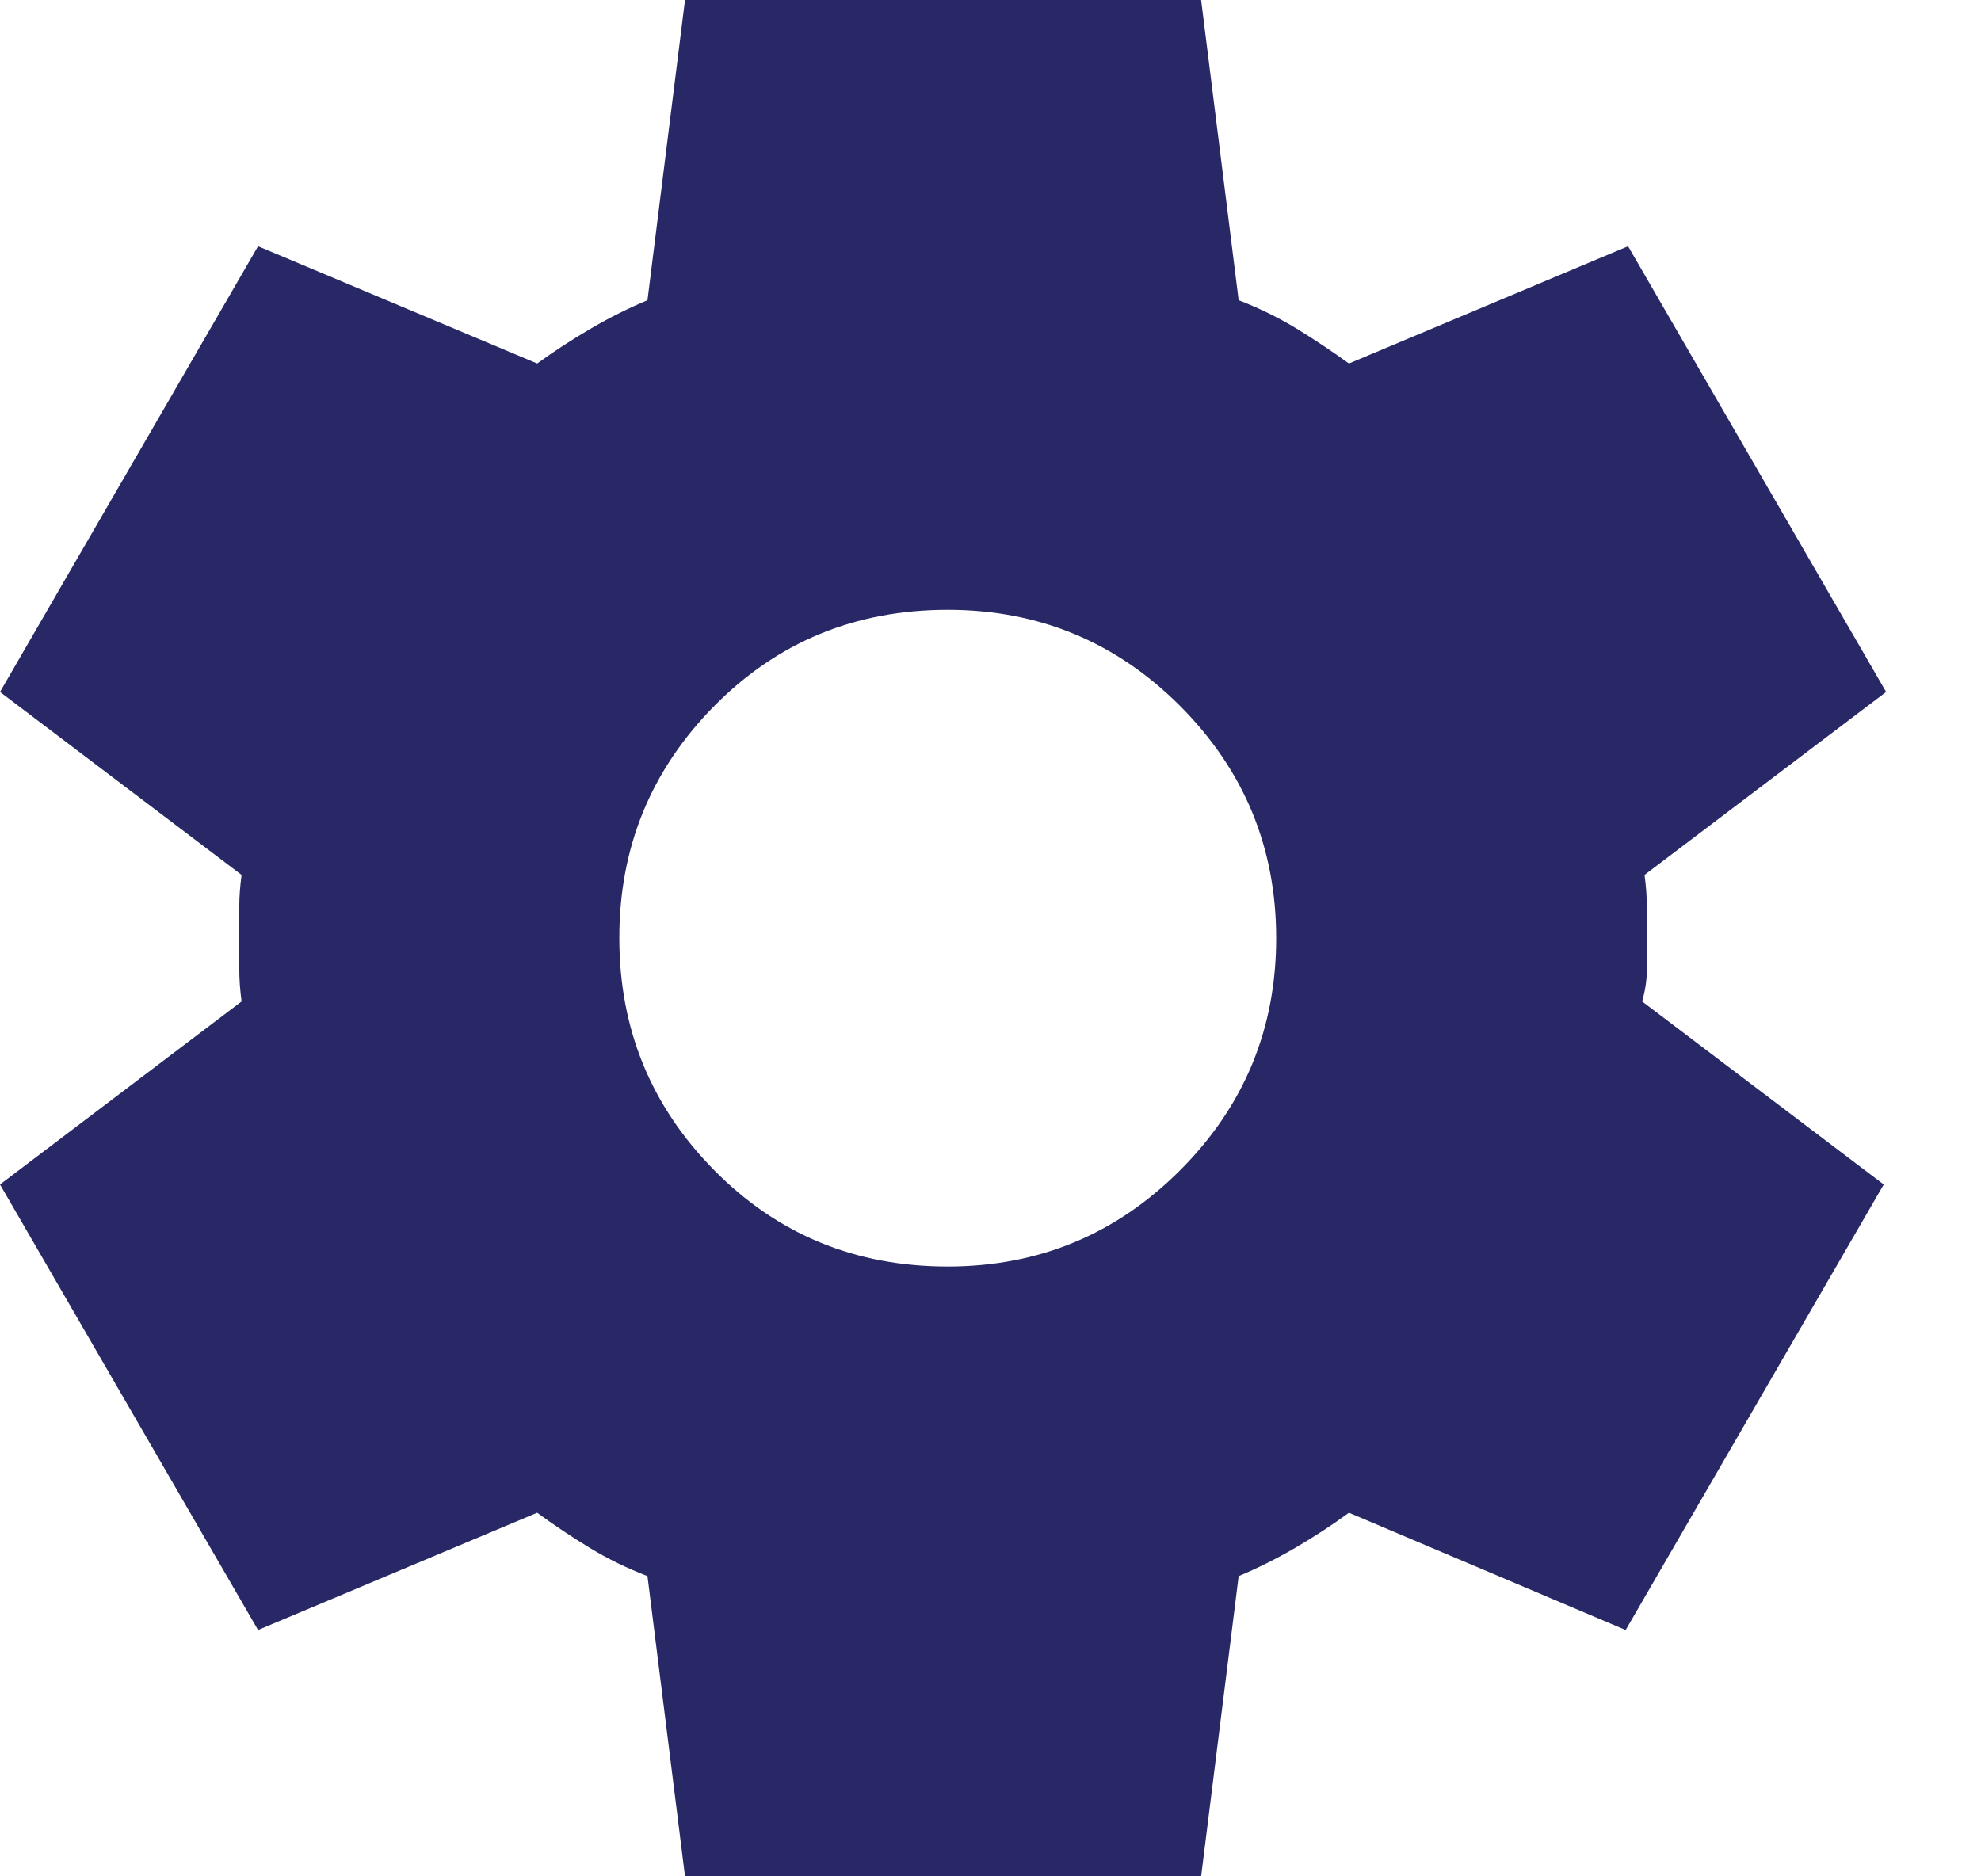 <svg width="19" height="18" viewBox="0 0 19 18" fill="none" xmlns="http://www.w3.org/2000/svg">
<path d="M6.57 18L6.21 15.12C6.015 15.045 5.831 14.955 5.658 14.85C5.486 14.745 5.317 14.633 5.152 14.512L2.475 15.637L0 11.363L2.317 9.607C2.303 9.502 2.295 9.401 2.295 9.303V8.697C2.295 8.599 2.303 8.498 2.317 8.393L0 6.638L2.475 2.362L5.152 3.487C5.317 3.368 5.49 3.255 5.67 3.15C5.85 3.045 6.03 2.955 6.21 2.88L6.57 0H11.52L11.88 2.88C12.075 2.955 12.259 3.045 12.432 3.15C12.604 3.255 12.773 3.368 12.938 3.487L15.615 2.362L18.09 6.638L15.773 8.393C15.787 8.498 15.795 8.599 15.795 8.697V9.303C15.795 9.401 15.78 9.502 15.75 9.607L18.067 11.363L15.592 15.637L12.938 14.512C12.773 14.633 12.6 14.745 12.42 14.85C12.24 14.955 12.06 15.045 11.88 15.12L11.52 18H6.57ZM9.09 12.15C9.96 12.15 10.703 11.842 11.318 11.227C11.932 10.613 12.24 9.87 12.24 9C12.24 8.13 11.932 7.388 11.318 6.772C10.703 6.157 9.96 5.85 9.09 5.85C8.205 5.85 7.459 6.157 6.851 6.772C6.243 7.388 5.939 8.13 5.94 9C5.94 9.87 6.244 10.613 6.851 11.227C7.458 11.842 8.204 12.15 9.09 12.15Z" fill="#272865"/>
</svg>
